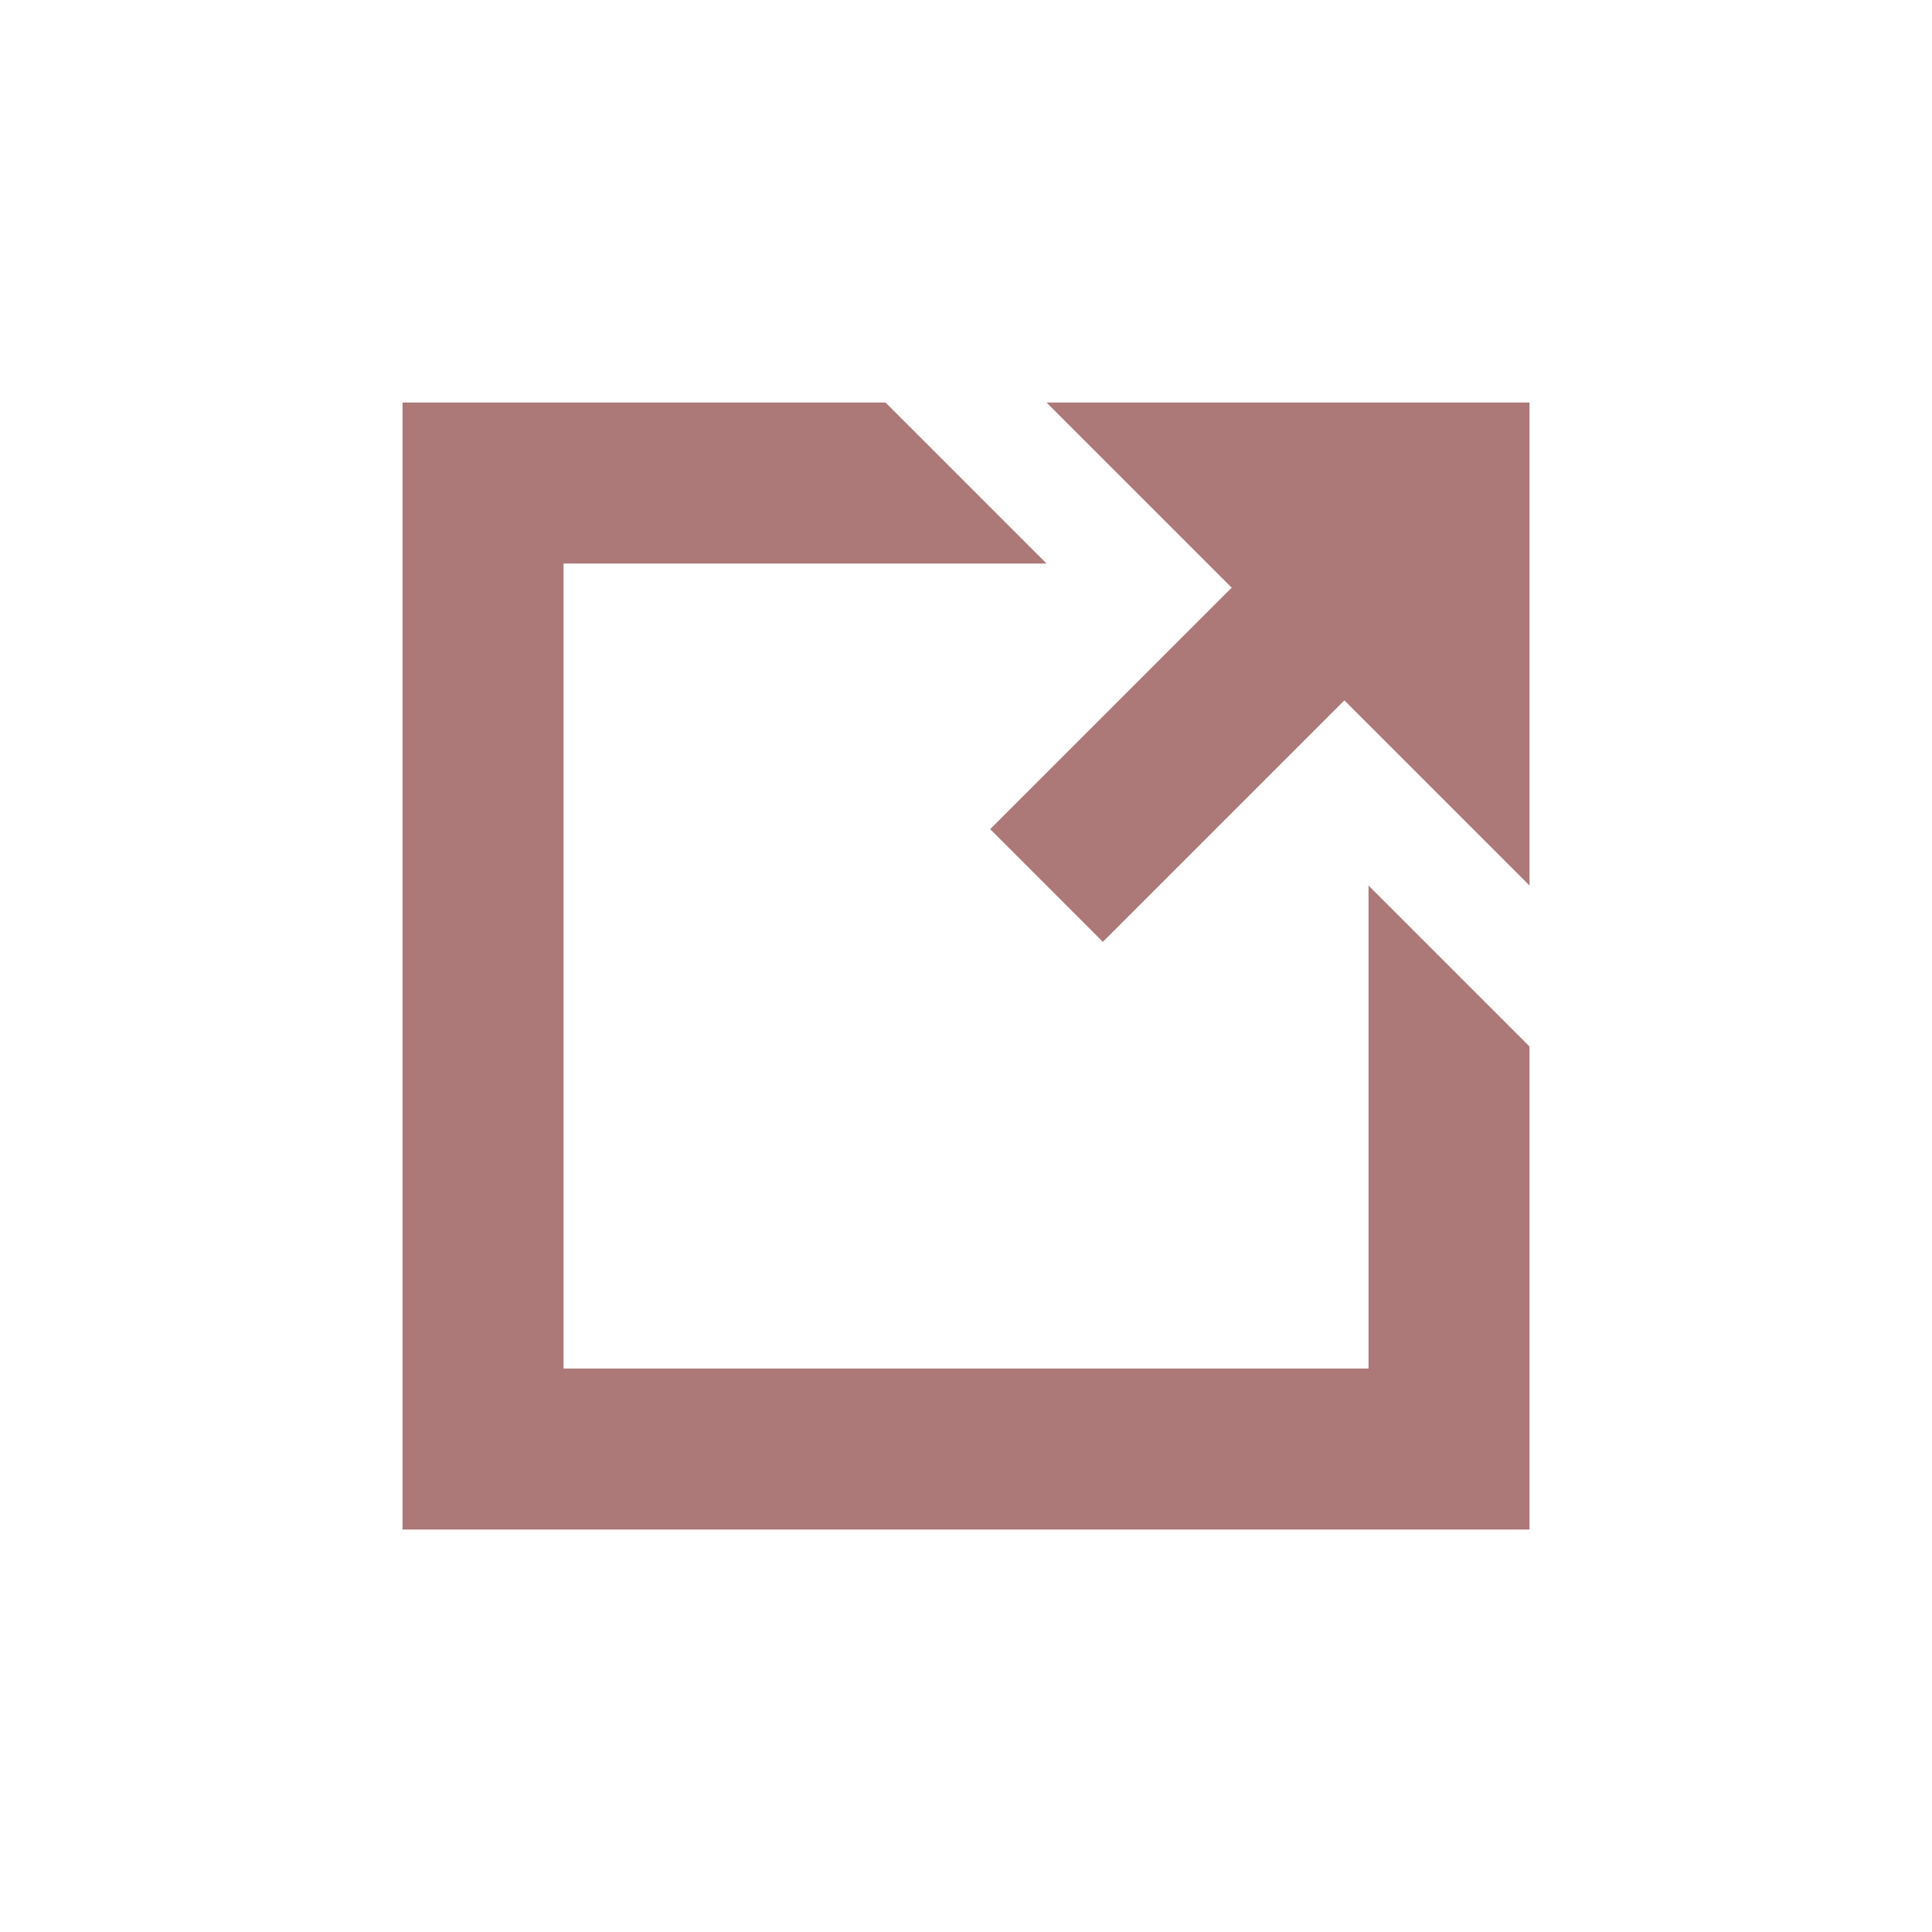 <svg width="46" height="46" viewBox="0 0 46 46" fill="none" xmlns="http://www.w3.org/2000/svg">
<path d="M32.009 16.676L26.259 22.426L23.576 19.742L29.326 13.992L26.834 11.501L24.917 9.584H36.417V21.084L34.501 19.167L32.009 16.676V16.676ZM29.517 11.501H34.501V16.484V11.501H29.517ZM13.417 13.417V32.584H32.584V21.084L36.417 24.917V36.417H9.584V9.584H21.084L24.917 13.417H13.417Z" fill="#AD7878"/>
</svg>
